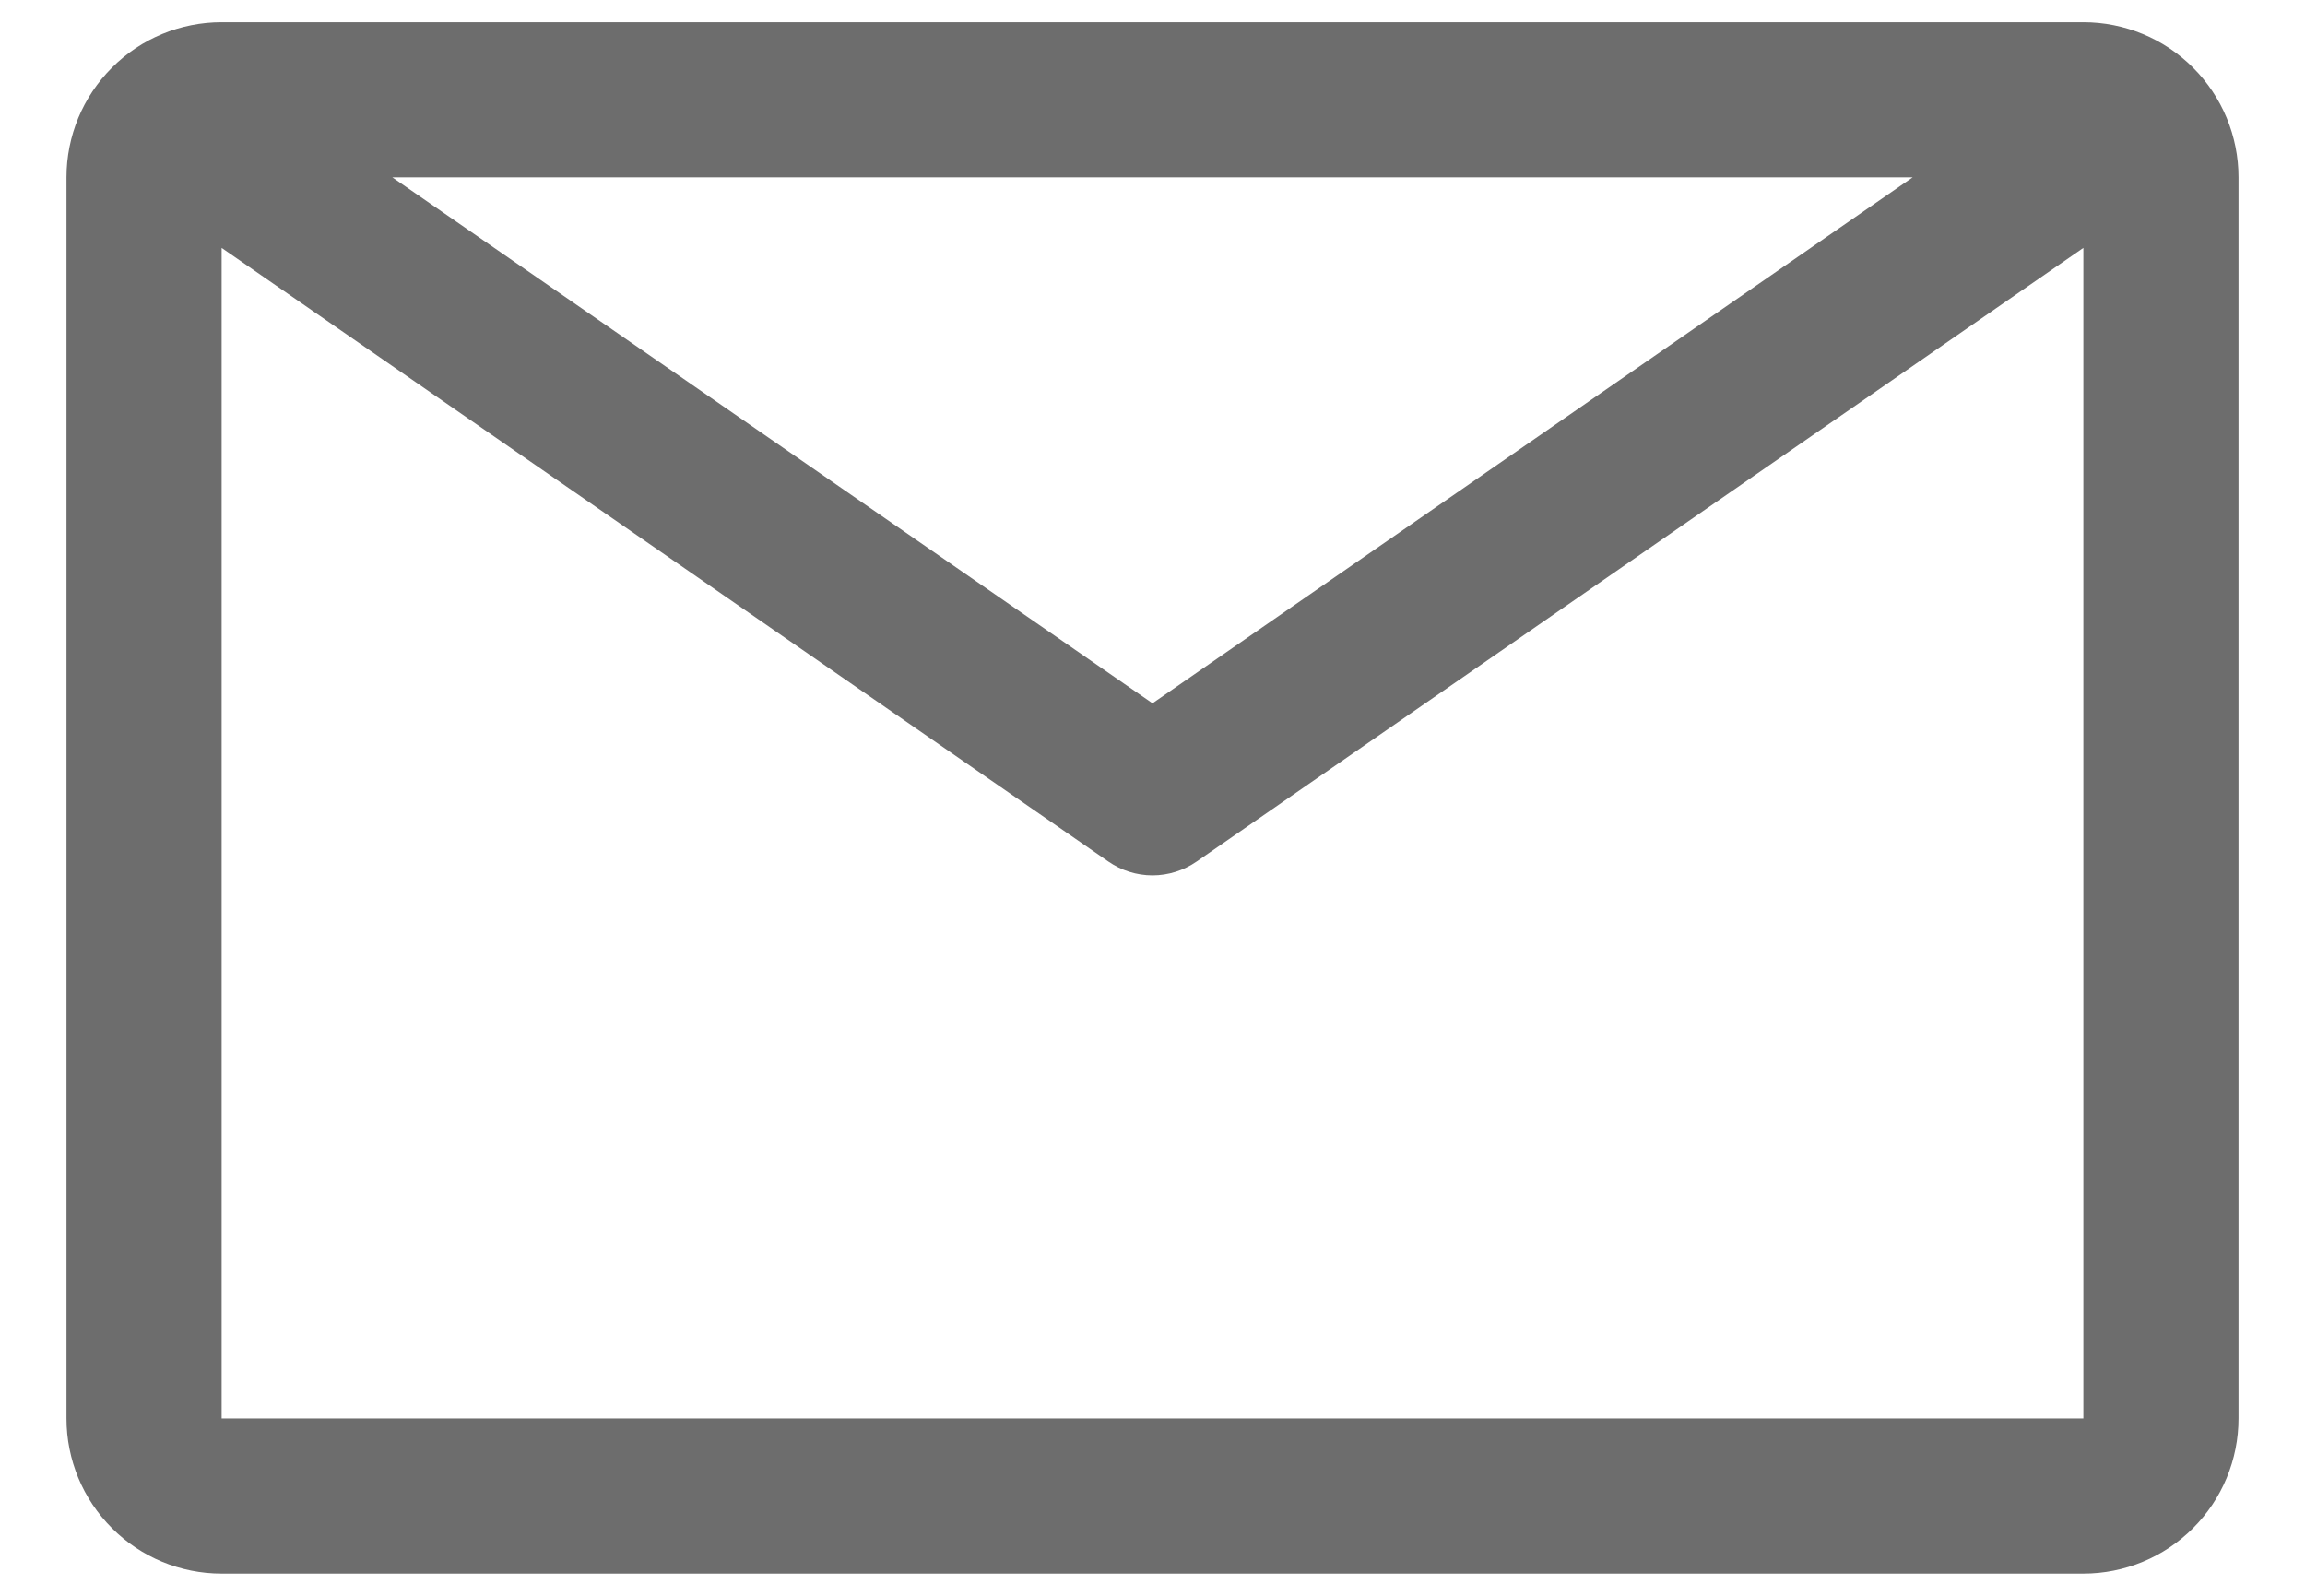 <svg width="26" height="18" viewBox="0 0 26 18" fill="none" xmlns="http://www.w3.org/2000/svg">
<path d="M23.5 0.25H2.5C2.036 0.25 1.591 0.434 1.263 0.763C0.934 1.091 0.75 1.536 0.75 2V16C0.75 16.464 0.934 16.909 1.263 17.237C1.591 17.566 2.036 17.75 2.5 17.75H23.5C23.964 17.75 24.409 17.566 24.737 17.237C25.066 16.909 25.25 16.464 25.25 16V2C25.25 1.536 25.066 1.091 24.737 0.763C24.409 0.434 23.964 0.25 23.5 0.25ZM21.575 2L13 7.933L4.425 2H21.575ZM2.5 16V2.796L12.501 9.717C12.648 9.819 12.822 9.874 13 9.874C13.178 9.874 13.352 9.819 13.499 9.717L23.5 2.796V16H2.5Z" fill="#6D6D6D"/>
</svg>
